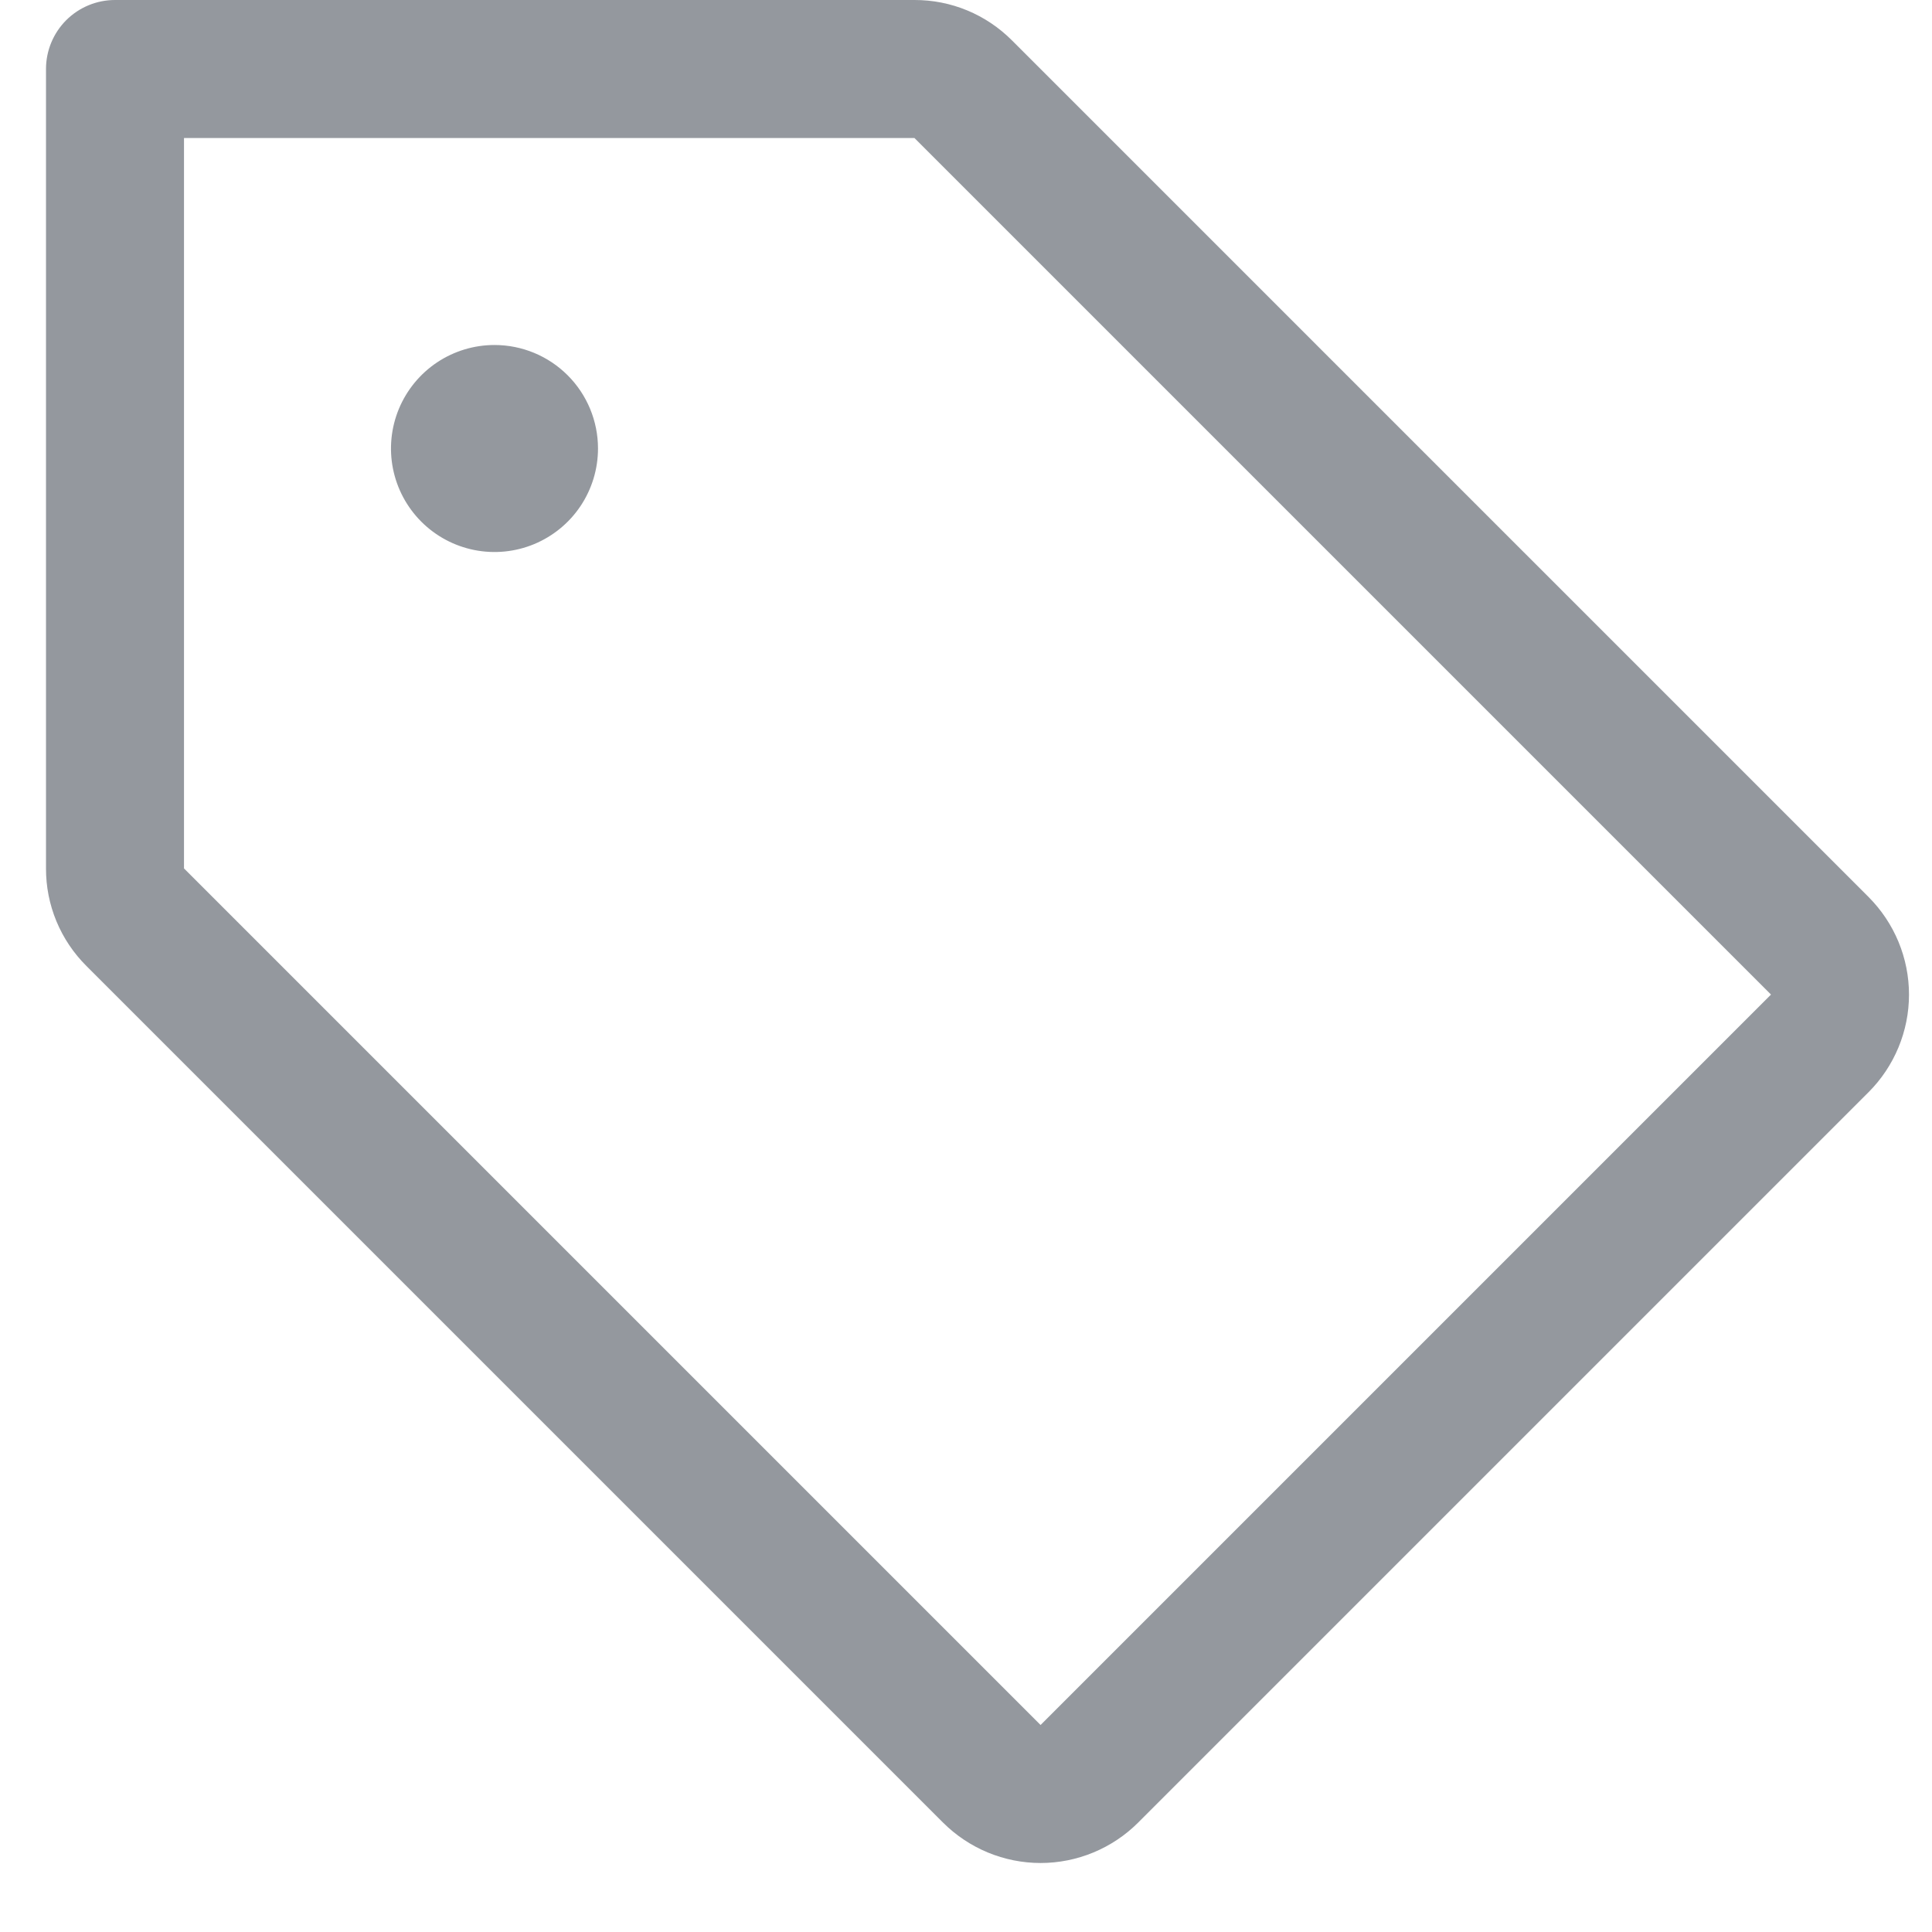 <svg width="42" height="42" viewBox="0 0 42 42" fill="none" xmlns="http://www.w3.org/2000/svg" xmlns:xlink="http://www.w3.org/1999/xlink">
<path d="M40.621,19.5L22,0.879C21.722,0.6 21.392,0.378 21.028,0.227C20.664,0.076 20.274,-0.001 19.879,0L2.5,0C2.102,0 1.721,0.158 1.439,0.439C1.158,0.721 1,1.102 1,1.5L1,18.879C0.999,19.274 1.076,19.664 1.227,20.028C1.378,20.392 1.6,20.722 1.879,21L20.5,39.621C20.779,39.899 21.109,40.12 21.473,40.271C21.837,40.422 22.228,40.5 22.622,40.5C23.016,40.5 23.406,40.422 23.77,40.271C24.134,40.12 24.465,39.899 24.743,39.621L40.621,23.743C40.899,23.465 41.12,23.134 41.271,22.77C41.422,22.406 41.5,22.016 41.5,21.622C41.5,21.228 41.422,20.837 41.271,20.473C41.12,20.109 40.899,19.779 40.621,19.5ZM22.621,37.5L4,18.879L4,3L19.879,3L38.5,21.621L22.621,37.5ZM13,9.75C13,10.195 12.868,10.63 12.621,11C12.374,11.37 12.022,11.658 11.611,11.829C11.2,11.999 10.748,12.044 10.311,11.957C9.875,11.87 9.474,11.656 9.159,11.341C8.844,11.026 8.63,10.625 8.543,10.189C8.456,9.753 8.501,9.3 8.671,8.889C8.842,8.478 9.13,8.126 9.5,7.879C9.87,7.632 10.305,7.5 10.75,7.5C11.347,7.5 11.919,7.737 12.341,8.159C12.763,8.581 13,9.153 13,9.75Z" fill="#94989E"/>
</svg>


